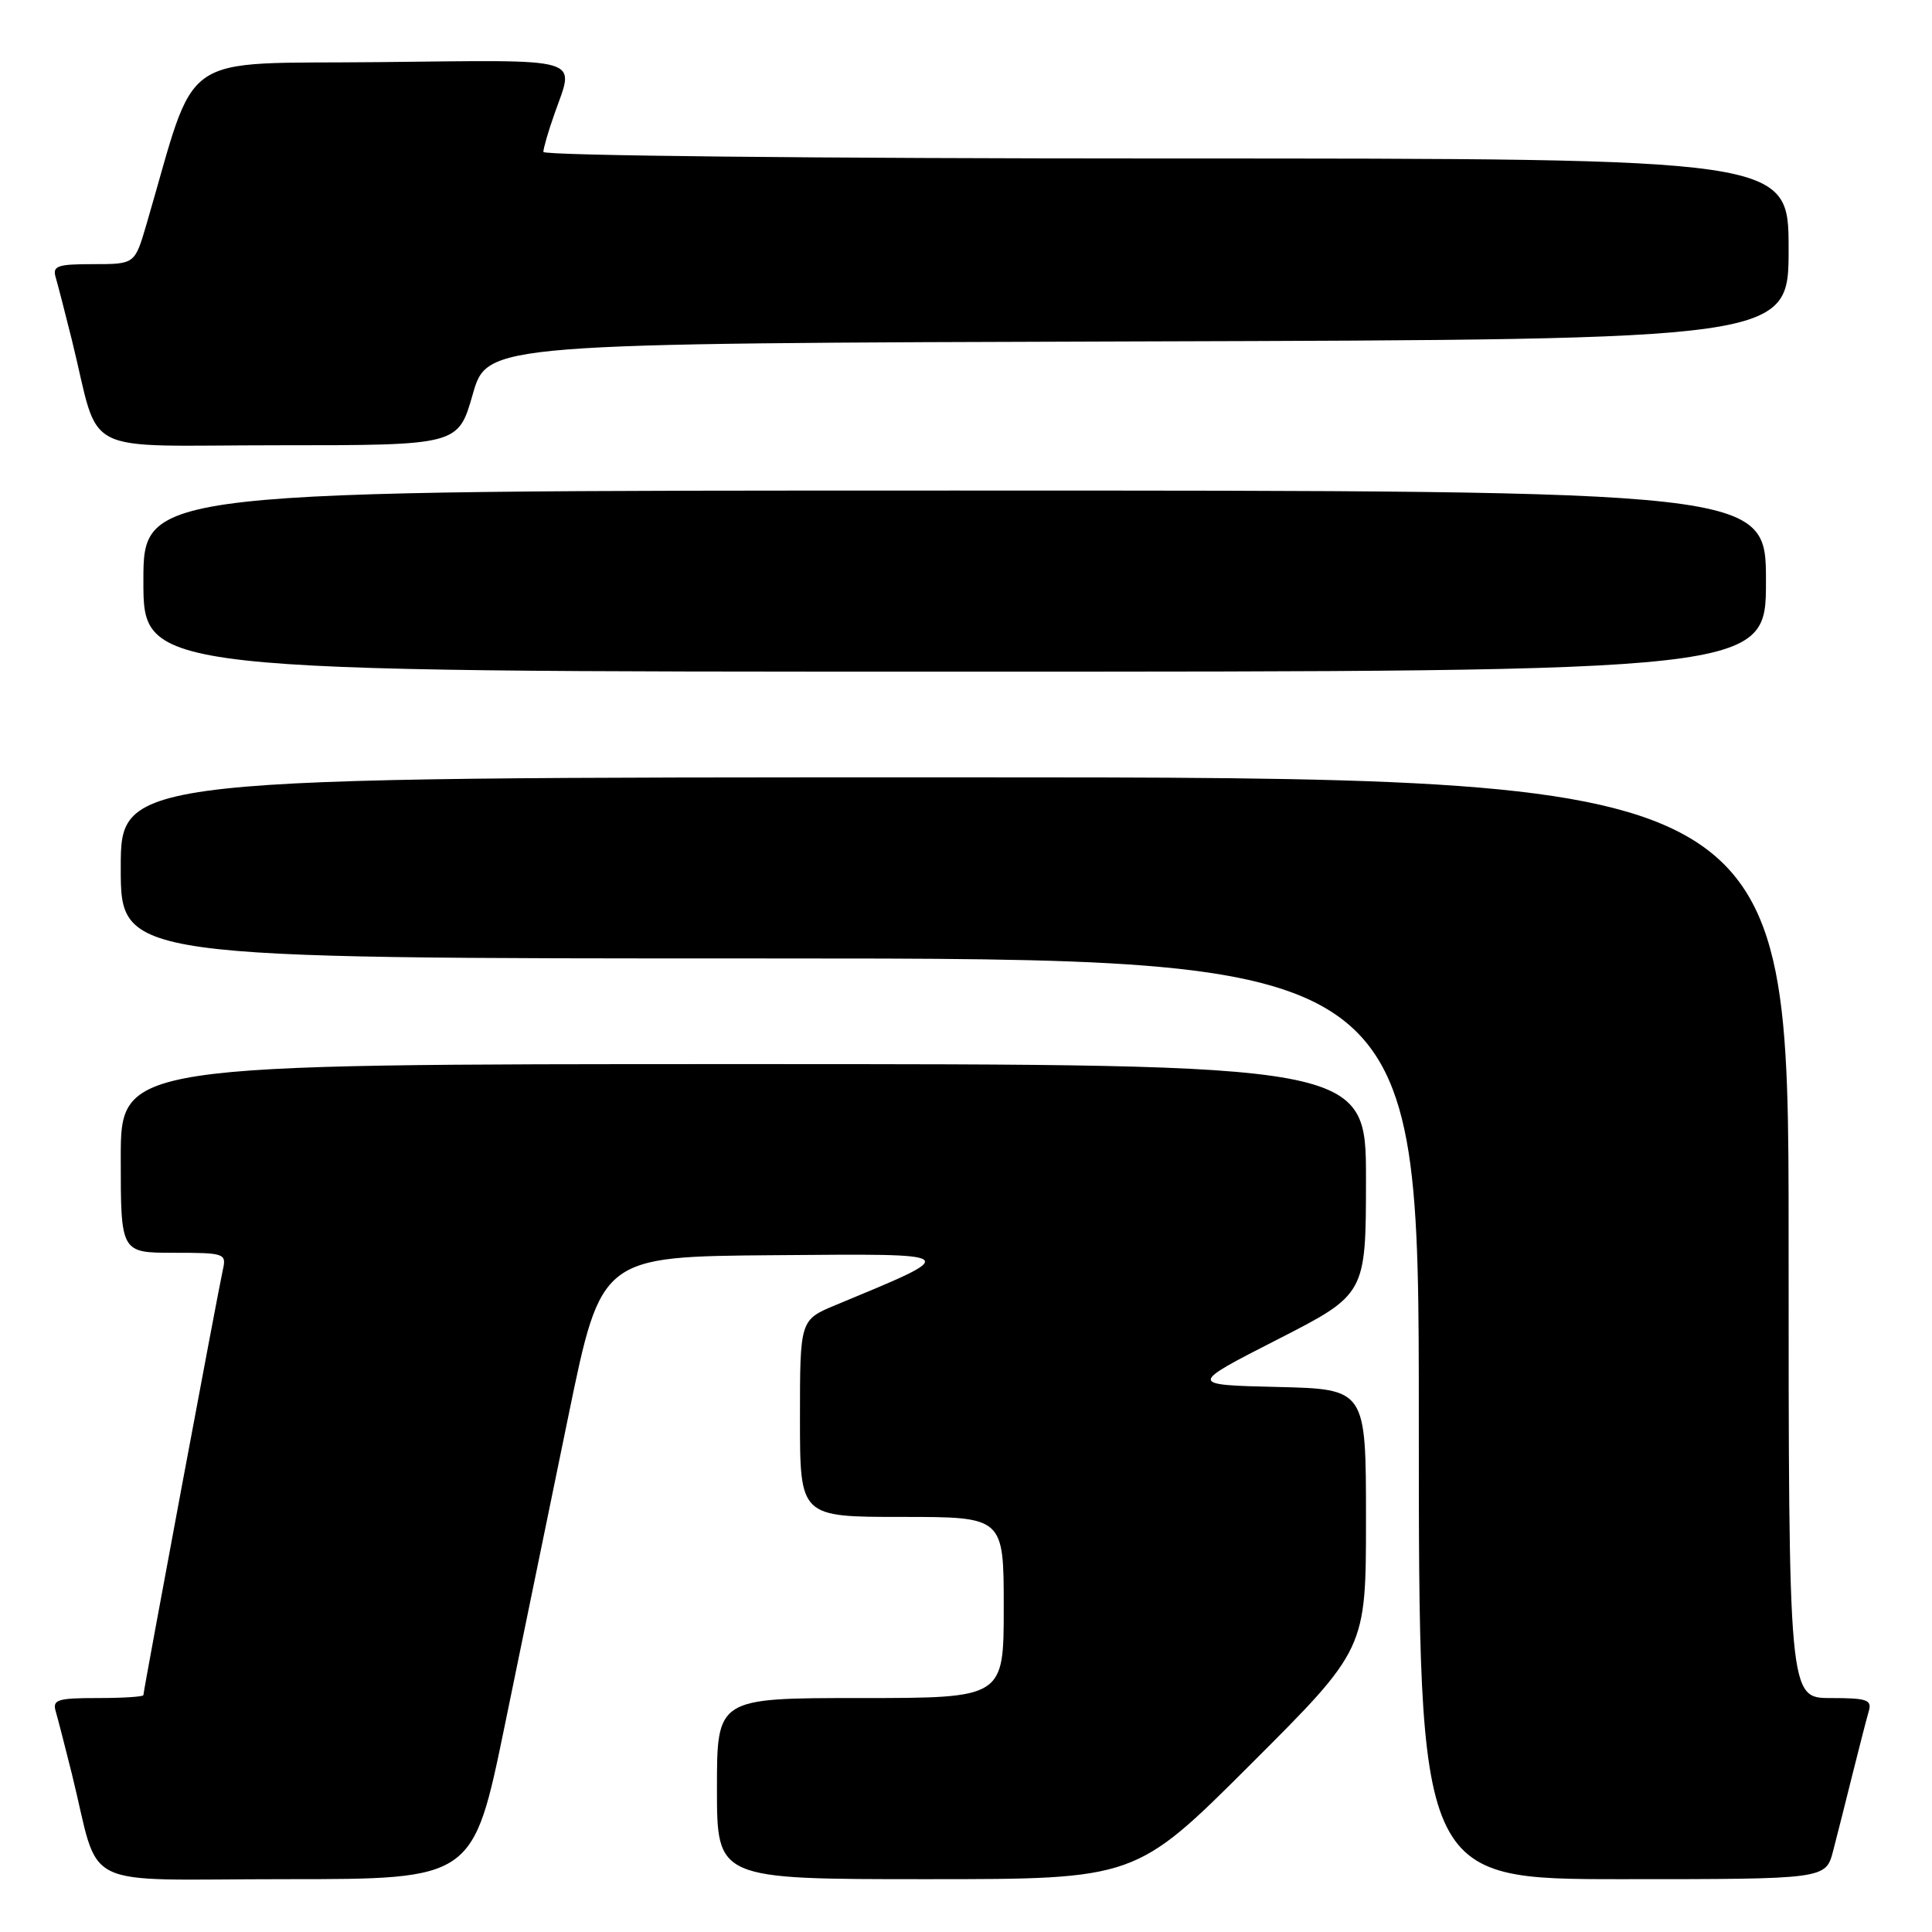 <?xml version="1.0" encoding="UTF-8" standalone="no"?>
<!DOCTYPE svg PUBLIC "-//W3C//DTD SVG 1.1//EN" "http://www.w3.org/Graphics/SVG/1.1/DTD/svg11.dtd" >
<svg xmlns="http://www.w3.org/2000/svg" xmlns:xlink="http://www.w3.org/1999/xlink" version="1.1" viewBox="0 0 256 256">
 <g >
 <path fill="currentColor"
d=" M 66.86 228.75 C 69.15 217.61 72.97 199.05 75.34 187.50 C 79.66 166.50 79.66 166.50 102.58 166.32 C 127.79 166.12 127.56 165.93 110.77 172.91 C 106.00 174.89 106.00 174.89 106.00 187.94 C 106.00 201.00 106.00 201.00 119.50 201.00 C 133.00 201.00 133.00 201.00 133.00 213.00 C 133.00 225.00 133.00 225.00 114.00 225.00 C 95.00 225.00 95.00 225.00 95.00 237.00 C 95.00 249.00 95.00 249.00 122.74 249.00 C 150.48 249.00 150.48 249.00 165.74 233.76 C 181.00 218.52 181.00 218.52 181.00 201.29 C 181.00 184.06 181.00 184.06 169.25 183.78 C 157.50 183.50 157.50 183.50 169.25 177.50 C 180.99 171.50 180.99 171.50 181.00 156.25 C 181.00 141.00 181.00 141.00 98.50 141.00 C 16.00 141.00 16.00 141.00 16.00 153.50 C 16.00 166.00 16.00 166.00 23.02 166.00 C 29.78 166.00 30.02 166.08 29.53 168.25 C 28.93 170.90 19.00 224.05 19.00 224.61 C 19.00 224.83 16.27 225.00 12.93 225.00 C 7.62 225.00 6.93 225.22 7.38 226.75 C 7.66 227.71 8.62 231.43 9.51 235.00 C 13.42 250.77 9.84 249.00 37.88 249.00 C 62.69 249.00 62.69 249.00 66.86 228.75 Z  M 242.90 245.25 C 243.44 243.19 244.60 238.57 245.49 235.00 C 246.38 231.43 247.34 227.71 247.62 226.75 C 248.07 225.23 247.40 225.00 242.57 225.00 C 237.00 225.00 237.00 225.00 237.00 164.00 C 237.00 103.00 237.00 103.00 126.50 103.00 C 16.00 103.00 16.00 103.00 16.00 115.00 C 16.00 127.00 16.00 127.00 102.00 127.00 C 188.00 127.00 188.00 127.00 188.00 188.00 C 188.00 249.00 188.00 249.00 214.96 249.00 C 241.92 249.00 241.92 249.00 242.90 245.25 Z  M 234.00 77.00 C 234.00 65.00 234.00 65.00 126.50 65.00 C 19.00 65.00 19.00 65.00 19.00 77.00 C 19.00 89.00 19.00 89.00 126.50 89.00 C 234.00 89.00 234.00 89.00 234.00 77.00 Z  M 62.64 52.25 C 64.57 45.50 64.57 45.50 150.79 45.24 C 237.00 44.99 237.00 44.99 237.00 32.99 C 237.00 21.00 237.00 21.00 154.50 21.00 C 108.08 21.00 72.00 20.62 72.00 20.13 C 72.00 19.64 72.67 17.34 73.50 15.00 C 76.16 7.47 77.75 7.94 50.36 8.23 C 23.04 8.53 26.28 6.28 19.40 29.75 C 17.86 35.00 17.86 35.00 12.36 35.00 C 7.60 35.00 6.93 35.23 7.38 36.75 C 7.66 37.71 8.62 41.42 9.51 45.00 C 13.42 60.76 9.97 59.00 36.89 59.00 C 60.71 59.00 60.71 59.00 62.64 52.25 Z "/>
</g>
</svg>